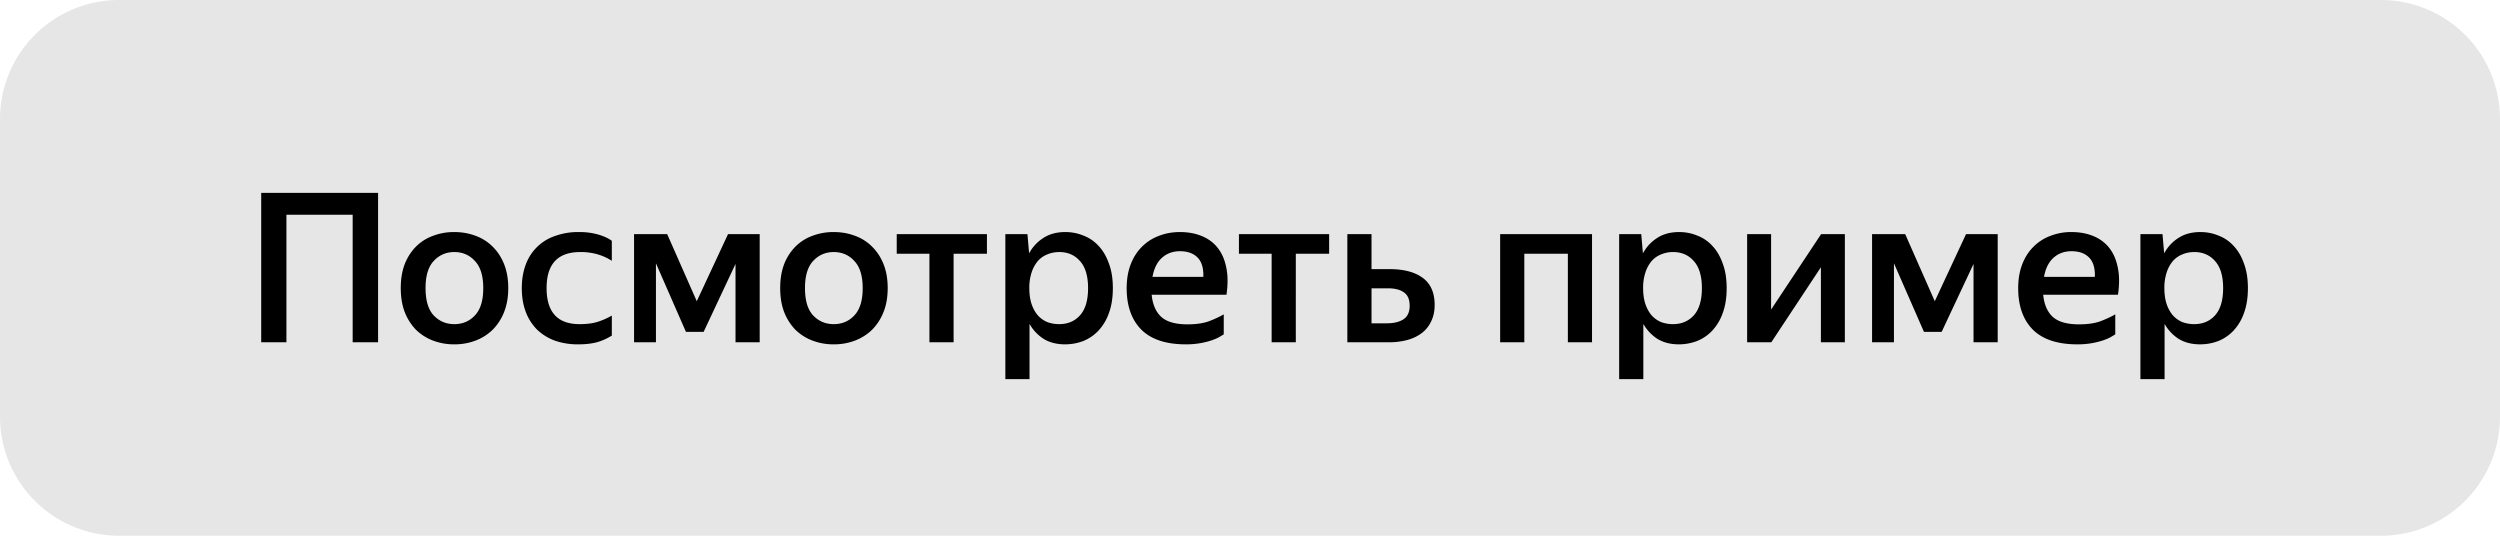 <svg xmlns="http://www.w3.org/2000/svg" width="168" height="36" fill="none"><path fill="#E6E6E6" d="M0 8a8 8 0 0 1 8-8h152a8 8 0 0 1 8 8v20a8 8 0 0 1-8 8H8a8 8 0 0 1-8-8V8Z"/><path fill="#000" d="M17.553 12.962h7.854V23h-1.708v-8.568h-4.452V23h-1.694V12.962ZM30.529 23.14a3.96 3.96 0 0 1-1.428-.252 3.344 3.344 0 0 1-1.148-.728 3.605 3.605 0 0 1-.756-1.19c-.178-.467-.266-1.003-.266-1.61 0-.607.088-1.143.266-1.61.186-.467.438-.859.756-1.176.326-.327.71-.57 1.148-.728a3.96 3.96 0 0 1 1.428-.252c.513 0 .99.084 1.428.252a3.09 3.09 0 0 1 1.148.728c.326.317.583.71.77 1.176.186.467.28 1.003.28 1.61 0 .607-.094 1.143-.28 1.61a3.495 3.495 0 0 1-.77 1.19c-.327.317-.71.56-1.148.728a3.96 3.96 0 0 1-1.428.252Zm0-1.358c.56 0 1.022-.196 1.386-.588.373-.392.56-1.003.56-1.834 0-.821-.187-1.428-.56-1.82-.364-.401-.826-.602-1.386-.602-.55 0-1.013.2-1.386.602-.364.392-.546.999-.546 1.82 0 .83.182 1.442.546 1.834.373.392.835.588 1.386.588Zm8.33 1.358a4.65 4.65 0 0 1-1.581-.252 3.433 3.433 0 0 1-1.19-.742 3.33 3.33 0 0 1-.757-1.19c-.177-.467-.266-.999-.266-1.596 0-.588.09-1.115.267-1.582a3.162 3.162 0 0 1 1.96-1.918 4.544 4.544 0 0 1 1.596-.266 4.6 4.6 0 0 1 1.316.168c.382.112.685.252.91.42v1.344a3.68 3.68 0 0 0-.953-.434 4.036 4.036 0 0 0-1.175-.154c-1.503 0-2.255.807-2.255 2.422 0 1.615.738 2.422 2.212 2.422.477 0 .883-.051 1.218-.154a4.9 4.9 0 0 0 .953-.42v1.344a3.945 3.945 0 0 1-.91.42c-.364.112-.813.168-1.345.168Zm10.568-5.404L47.285 22.3h-1.19l-2.016-4.606V23h-1.47v-7.266h2.226l1.988 4.508 2.1-4.508h2.128V23h-1.624v-5.264Zm6.6 5.404a3.96 3.96 0 0 1-1.428-.252 3.345 3.345 0 0 1-1.148-.728 3.608 3.608 0 0 1-.756-1.19c-.178-.467-.266-1.003-.266-1.61 0-.607.088-1.143.266-1.61a3.45 3.45 0 0 1 .756-1.176 3.09 3.09 0 0 1 1.148-.728 3.96 3.96 0 0 1 1.428-.252c.513 0 .99.084 1.428.252a3.09 3.09 0 0 1 1.148.728c.326.317.583.71.77 1.176.187.467.28 1.003.28 1.61 0 .607-.093 1.143-.28 1.61a3.494 3.494 0 0 1-.77 1.19c-.327.317-.71.56-1.148.728a3.96 3.96 0 0 1-1.428.252Zm0-1.358c.56 0 1.022-.196 1.386-.588.373-.392.56-1.003.56-1.834 0-.821-.187-1.428-.56-1.82-.364-.401-.826-.602-1.386-.602-.55 0-1.013.2-1.386.602-.364.392-.546.999-.546 1.82 0 .83.182 1.442.546 1.834.373.392.835.588 1.386.588Zm8.055-4.732V23h-1.624v-5.95H60.26v-1.316h6.062v1.316h-2.24Zm7.482 6.09c-.55 0-1.026-.121-1.428-.364a2.904 2.904 0 0 1-.952-1.008v3.71H67.56v-9.744h1.484l.112 1.288c.243-.439.565-.784.966-1.036.402-.261.892-.392 1.47-.392.43 0 .836.08 1.218.238.392.15.733.383 1.022.7.29.308.518.7.686 1.176.178.467.266 1.017.266 1.652 0 .644-.088 1.204-.266 1.68a3.34 3.34 0 0 1-.7 1.176c-.289.308-.63.541-1.022.7-.392.15-.802.224-1.232.224Zm-.392-1.358c.58 0 1.046-.196 1.4-.588.364-.401.546-1.013.546-1.834 0-.812-.182-1.419-.546-1.82-.354-.401-.816-.602-1.386-.602-.289 0-.555.051-.798.154a1.678 1.678 0 0 0-.644.448 2.253 2.253 0 0 0-.42.77 3.232 3.232 0 0 0-.154 1.05c0 .41.052.77.154 1.078.103.299.243.55.42.756.178.196.388.345.63.448.252.093.518.14.798.14Zm11.064.686c-.103.065-.229.14-.378.224-.15.075-.327.145-.532.21a5.407 5.407 0 0 1-1.638.238c-1.335 0-2.333-.331-2.996-.994-.653-.663-.98-1.591-.98-2.786 0-.588.089-1.115.266-1.582.177-.467.425-.859.742-1.176a3.11 3.11 0 0 1 1.134-.742c.439-.177.92-.266 1.442-.266.541 0 1.027.089 1.456.266.439.177.798.443 1.078.798.28.355.471.793.574 1.316.112.523.117 1.134.014 1.834h-5.026c.065.663.285 1.162.658 1.498.373.327.957.49 1.75.49.579 0 1.06-.07 1.442-.21a6.69 6.69 0 0 0 .994-.462v1.344Zm-2.94-5.586c-.476 0-.877.145-1.204.434-.327.29-.541.719-.644 1.288h3.416c.019-.588-.112-1.022-.392-1.302s-.672-.42-1.176-.42Zm7.782.168V23h-1.624v-5.95h-2.198v-1.316h6.062v1.316h-2.24Zm9.33 3.444c0 .42-.079.789-.237 1.106-.15.317-.36.579-.63.784-.271.205-.593.36-.966.462a4.637 4.637 0 0 1-1.233.154h-2.8v-7.266h1.624v2.352h1.219c.951 0 1.694.196 2.225.588.532.392.799.999.799 1.82Zm-4.242-1.12v2.352h1.05c.449 0 .813-.089 1.093-.266.28-.187.42-.49.42-.91 0-.42-.126-.719-.379-.896-.251-.187-.615-.28-1.091-.28h-1.093Zm8.644-3.64h6.174V23h-1.624v-5.95h-2.926V23h-1.624v-7.266Zm12.002 7.406c-.55 0-1.026-.121-1.428-.364a2.906 2.906 0 0 1-.952-1.008v3.71h-1.624v-9.744h1.484l.112 1.288c.243-.439.565-.784.966-1.036.402-.261.892-.392 1.47-.392.43 0 .836.08 1.218.238.392.15.733.383 1.022.7.29.308.518.7.686 1.176.178.467.266 1.017.266 1.652 0 .644-.088 1.204-.266 1.68a3.335 3.335 0 0 1-.7 1.176c-.289.308-.63.541-1.022.7a3.43 3.43 0 0 1-1.232.224Zm-.392-1.358c.579 0 1.046-.196 1.4-.588.364-.401.546-1.013.546-1.834 0-.812-.182-1.419-.546-1.82-.354-.401-.816-.602-1.386-.602a2.03 2.03 0 0 0-.798.154 1.686 1.686 0 0 0-.644.448 2.263 2.263 0 0 0-.42.77 3.251 3.251 0 0 0-.154 1.05c0 .41.052.77.154 1.078.103.299.243.55.42.756.178.196.388.345.63.448.252.093.518.14.798.14Zm6.598-.98 3.36-5.068h1.596V23h-1.61v-5.04L119.032 23h-1.624v-7.266h1.61v5.068Zm13.603-3.066-2.142 4.564h-1.19l-2.016-4.606V23h-1.47v-7.266h2.226l1.988 4.508 2.1-4.508h2.128V23h-1.624v-5.264Zm9.525 4.732a8.68 8.68 0 0 1-.378.224 3.711 3.711 0 0 1-.532.21 5.384 5.384 0 0 1-1.638.238c-1.335 0-2.333-.331-2.996-.994-.653-.663-.98-1.591-.98-2.786 0-.588.089-1.115.266-1.582.177-.467.425-.859.742-1.176a3.104 3.104 0 0 1 1.134-.742 3.813 3.813 0 0 1 1.442-.266c.541 0 1.027.089 1.456.266.439.177.798.443 1.078.798.28.355.471.793.574 1.316.112.523.117 1.134.014 1.834h-5.026c.065.663.285 1.162.658 1.498.373.327.957.49 1.75.49.579 0 1.059-.07 1.442-.21.392-.15.723-.303.994-.462v1.344Zm-2.94-5.586c-.476 0-.877.145-1.204.434-.327.29-.541.719-.644 1.288h3.416c.019-.588-.112-1.022-.392-1.302s-.672-.42-1.176-.42Zm8.634 6.258c-.551 0-1.027-.121-1.428-.364a2.897 2.897 0 0 1-.952-1.008v3.71h-1.624v-9.744h1.484l.112 1.288c.242-.439.564-.784.966-1.036.401-.261.891-.392 1.47-.392.429 0 .835.08 1.218.238.392.15.732.383 1.022.7.289.308.518.7.686 1.176.177.467.266 1.017.266 1.652 0 .644-.089 1.204-.266 1.68a3.35 3.35 0 0 1-.7 1.176c-.29.308-.63.541-1.022.7-.392.15-.803.224-1.232.224Zm-.392-1.358c.578 0 1.045-.196 1.4-.588.364-.401.546-1.013.546-1.834 0-.812-.182-1.419-.546-1.82-.355-.401-.817-.602-1.386-.602-.29 0-.556.051-.798.154a1.67 1.67 0 0 0-.644.448 2.23 2.23 0 0 0-.42.77 3.224 3.224 0 0 0-.154 1.05c0 .41.051.77.154 1.078.102.299.242.55.42.756.177.196.387.345.63.448.252.093.518.14.798.14Z"/></svg>